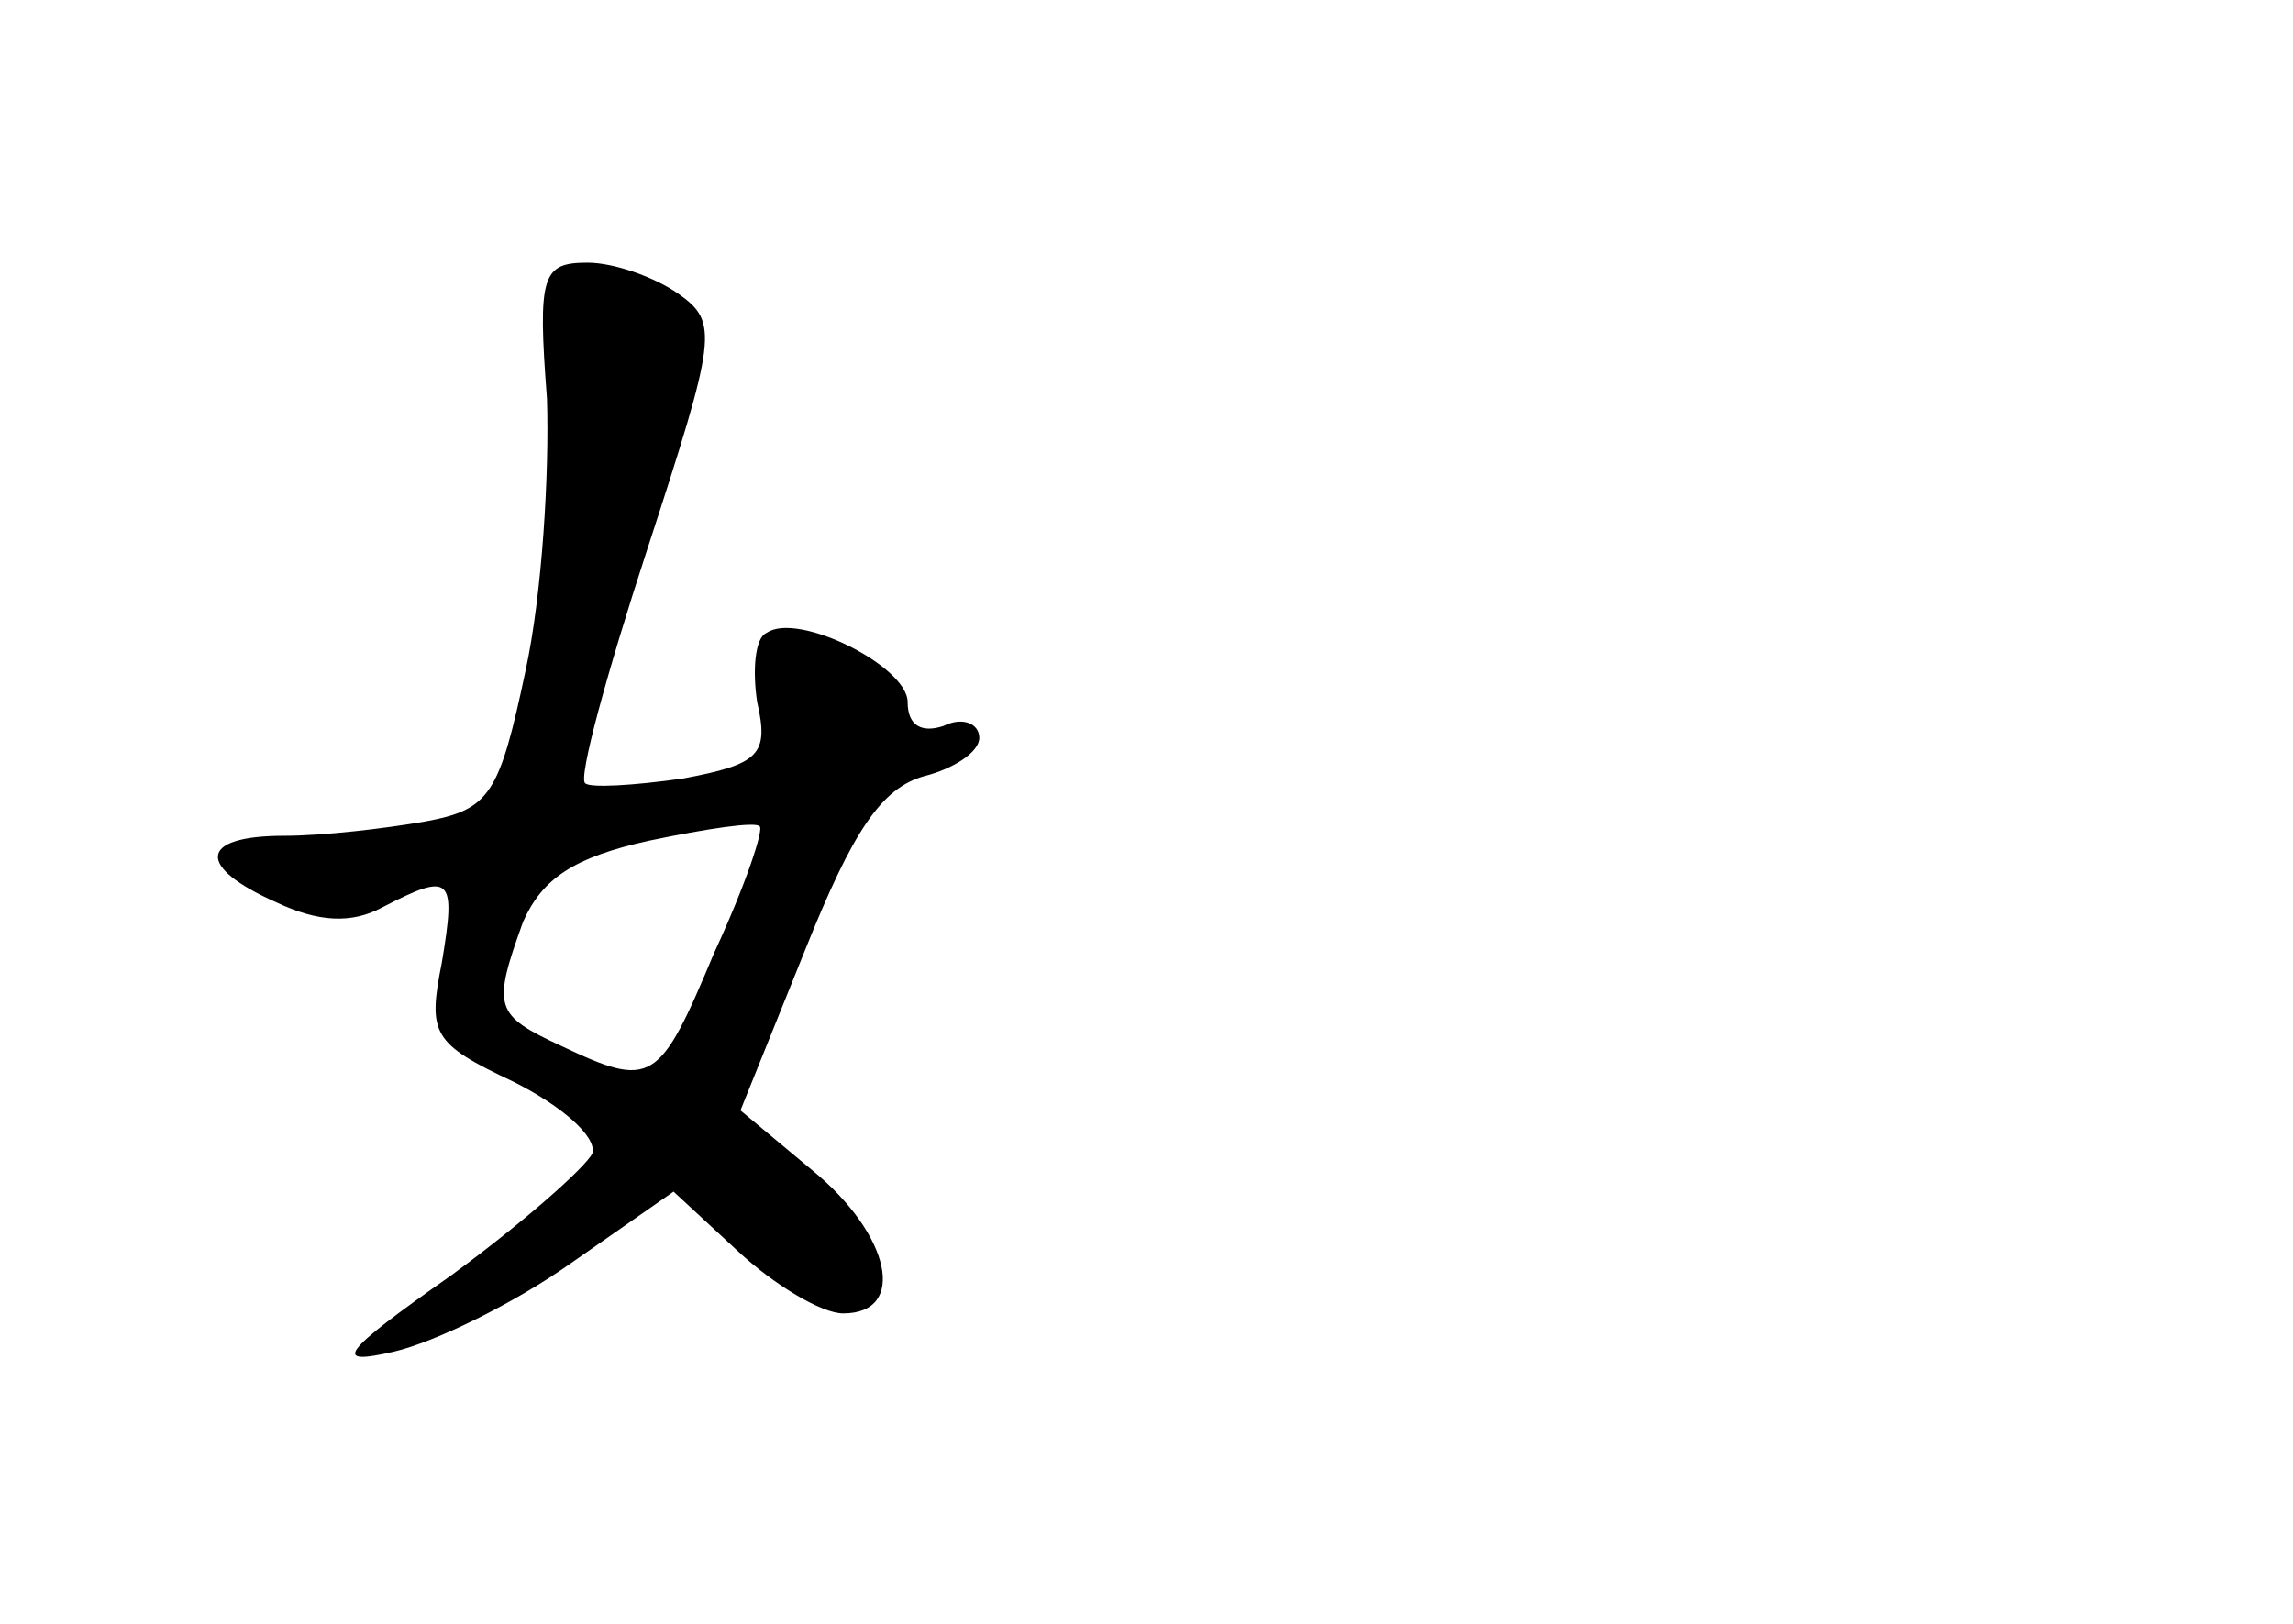 <?xml version="1.0" standalone="no"?>
<!DOCTYPE svg PUBLIC "-//W3C//DTD SVG 20010904//EN"
 "http://www.w3.org/TR/2001/REC-SVG-20010904/DTD/svg10.dtd">
<svg version="1.0" xmlns="http://www.w3.org/2000/svg"
 width="96pt" height="68pt" viewBox="0 0 96 68"
 preserveAspectRatio="xMidYMid meet">
<g transform="translate(0,68) scale(0.1,-0.1)"
fill="#000000" stroke="none">
<path d="M229 513 c1 -31 -2 -82 -9 -114 -11 -52 -15 -58 -42 -63 -17 -3 -43
-6 -59 -6 -36 0 -37 -13 -3 -28 17 -8 31 -9 44 -2 29 15 31 13 25 -23 -6 -30
-4 -34 30 -50 20 -10 35 -23 33 -30 -3 -6 -29 -29 -59 -51 -47 -33 -50 -38
-24 -32 17 4 50 20 74 37 l43 30 27 -25 c15 -14 35 -26 44 -26 27 0 20 33 -13
60 l-30 25 27 67 c20 50 32 68 50 73 12 3 23 10 23 16 0 6 -7 9 -15 5 -9 -3
-15 0 -15 10 0 15 -46 38 -59 29 -5 -2 -6 -16 -4 -29 5 -22 1 -26 -31 -32 -21
-3 -39 -4 -41 -2 -3 2 9 46 26 98 29 89 30 95 13 107 -10 7 -27 13 -38 13 -19
0 -21 -5 -17 -57z m70 -232 c-23 -55 -26 -57 -64 -39 -28 13 -29 16 -16 52 8
18 21 27 53 34 24 5 44 8 46 6 2 -1 -6 -25 -19 -53z"/>
</g>
</svg>
